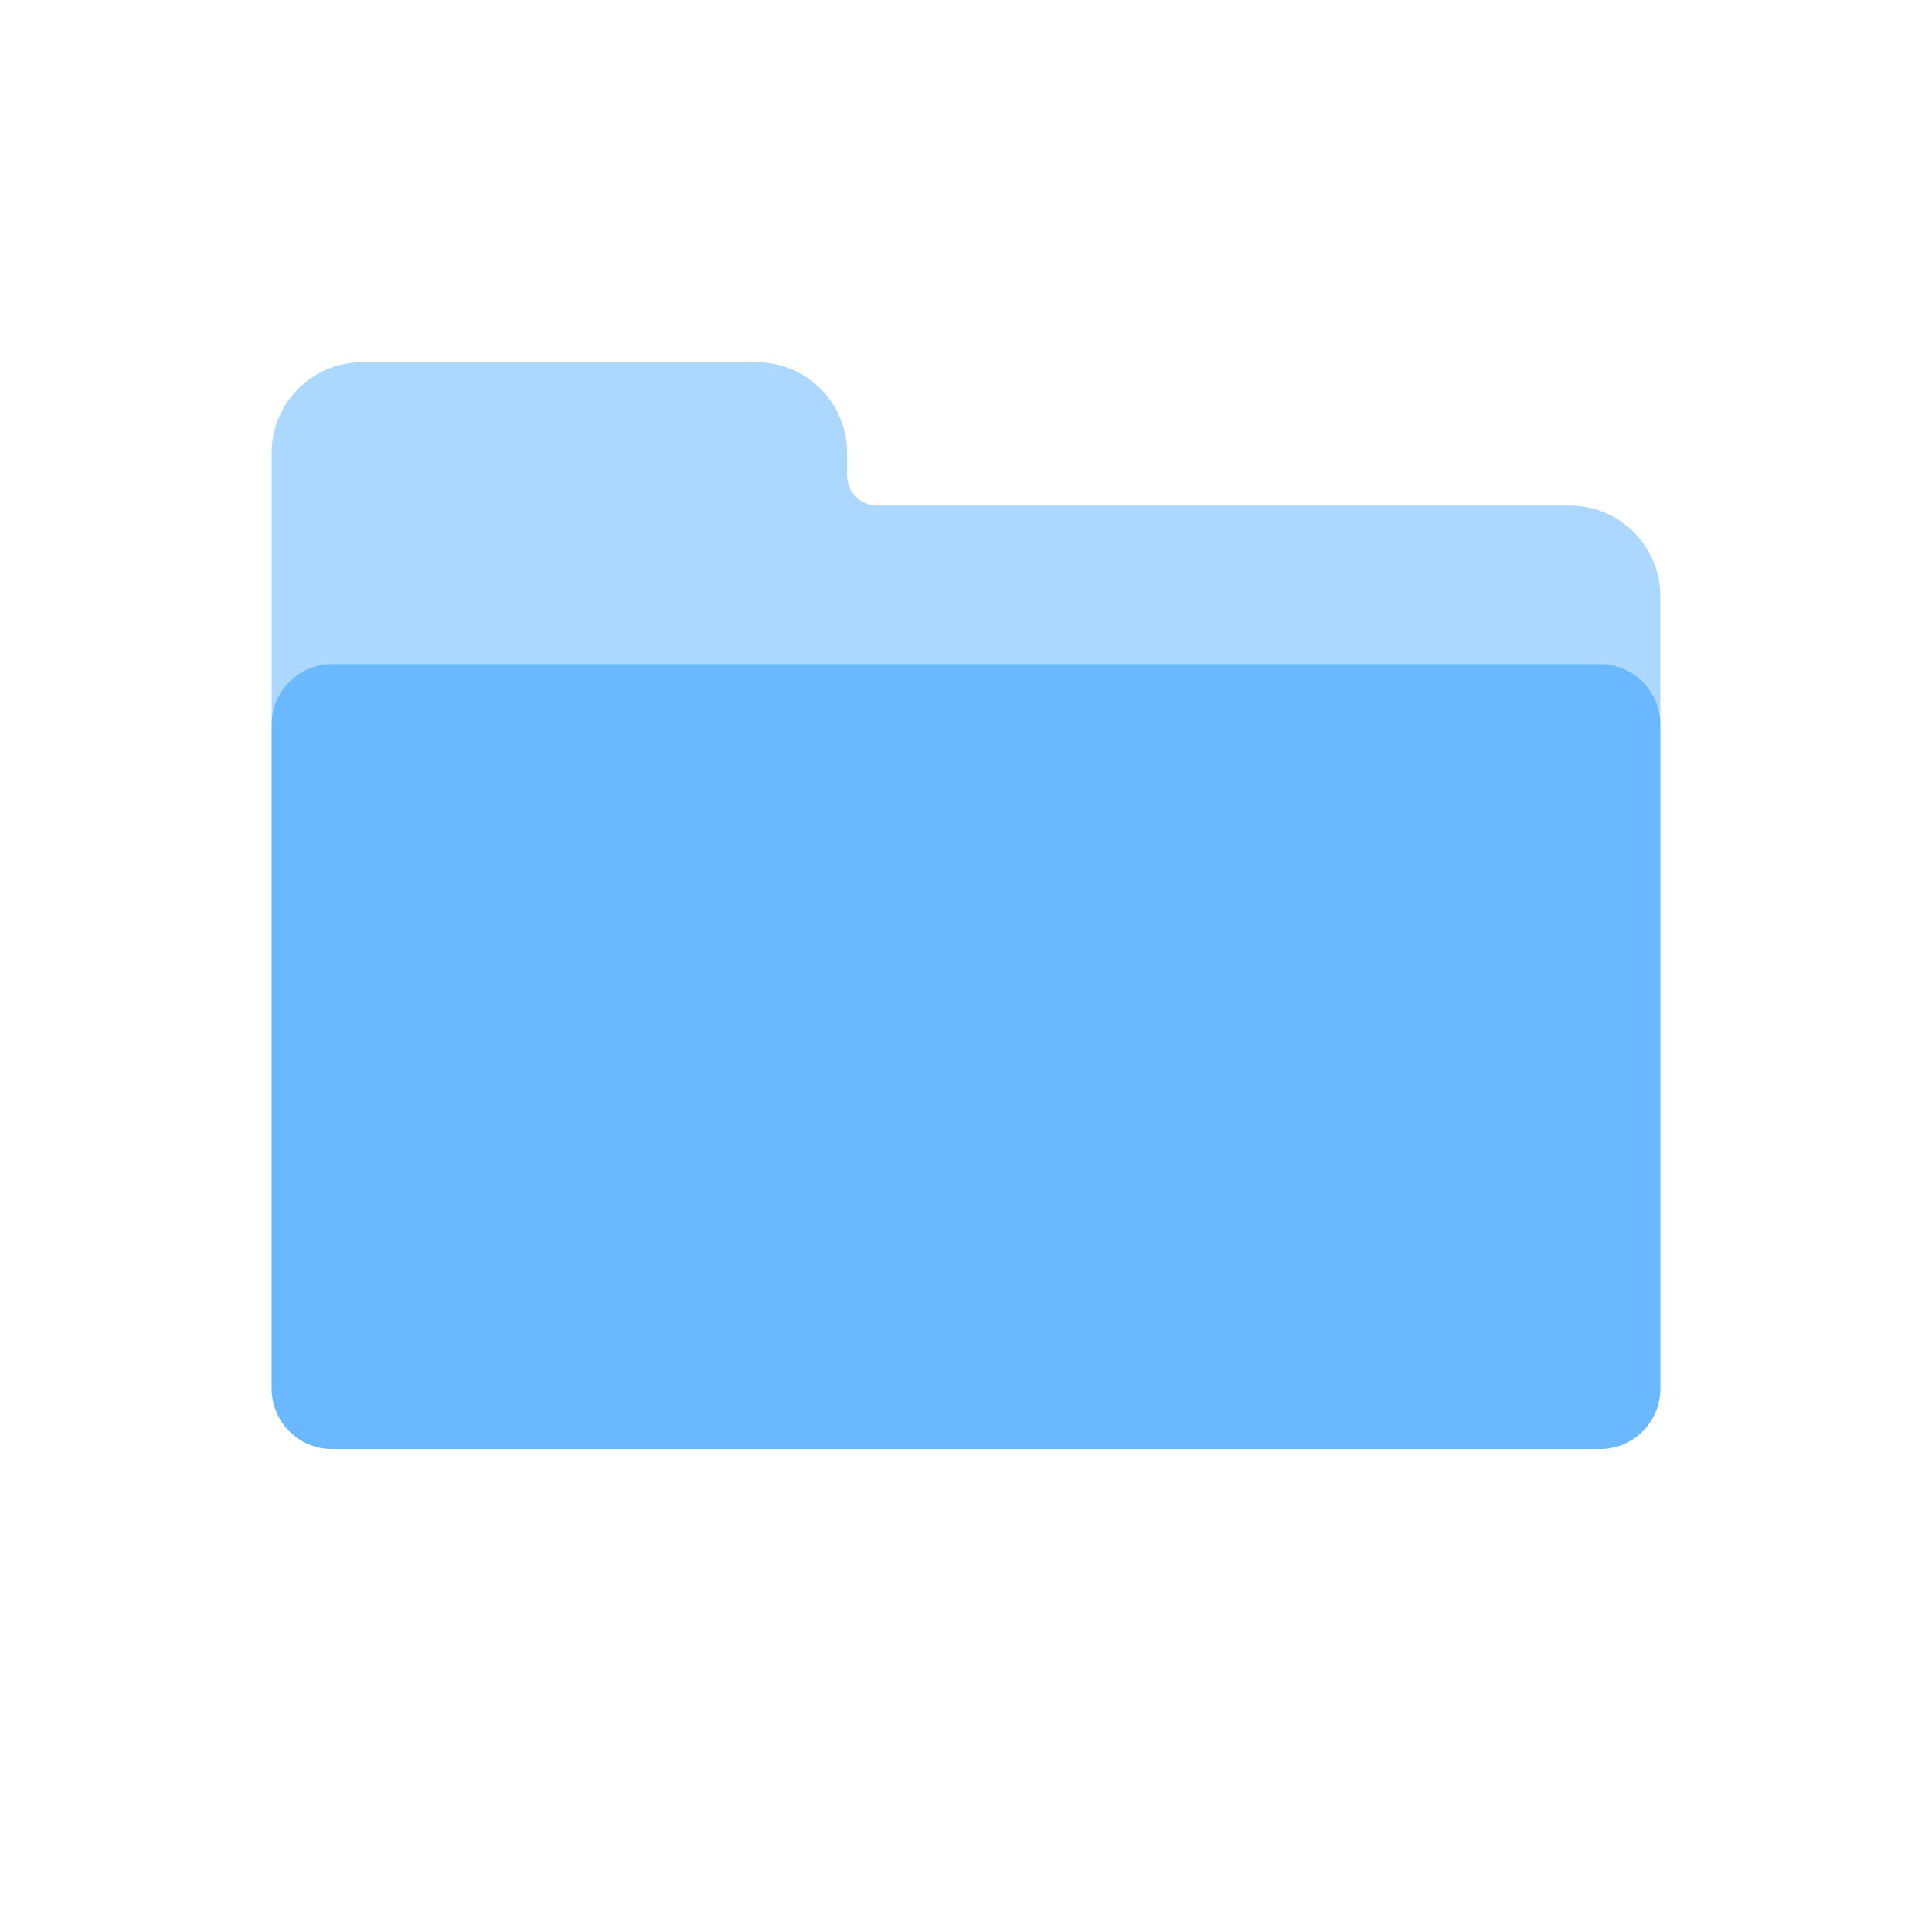 <svg width="32" height="32" viewBox="0 0 32 32" fill="none" xmlns="http://www.w3.org/2000/svg">
<path d="M12.53 6C13.358 6 14.03 6.672 14.03 7.5V7.874C14.03 8.151 14.253 8.374 14.53 8.374H26C26.828 8.374 27.5 9.046 27.5 9.874V23C27.5 23.552 27.052 24 26.5 24H5.5C4.948 24 4.5 23.552 4.5 23V7.5C4.5 6.672 5.172 6 6 6H12.53Z" fill="#5AB0FF" fill-opacity="0.5"/>
<path d="M4.5 12C4.5 11.448 4.948 11 5.5 11H26.5C27.052 11 27.5 11.448 27.5 12V23C27.5 23.552 27.052 24 26.5 24H5.5C4.948 24 4.5 23.552 4.5 23V12Z" fill="#5AB0FF" fill-opacity="0.8"/>
</svg>

